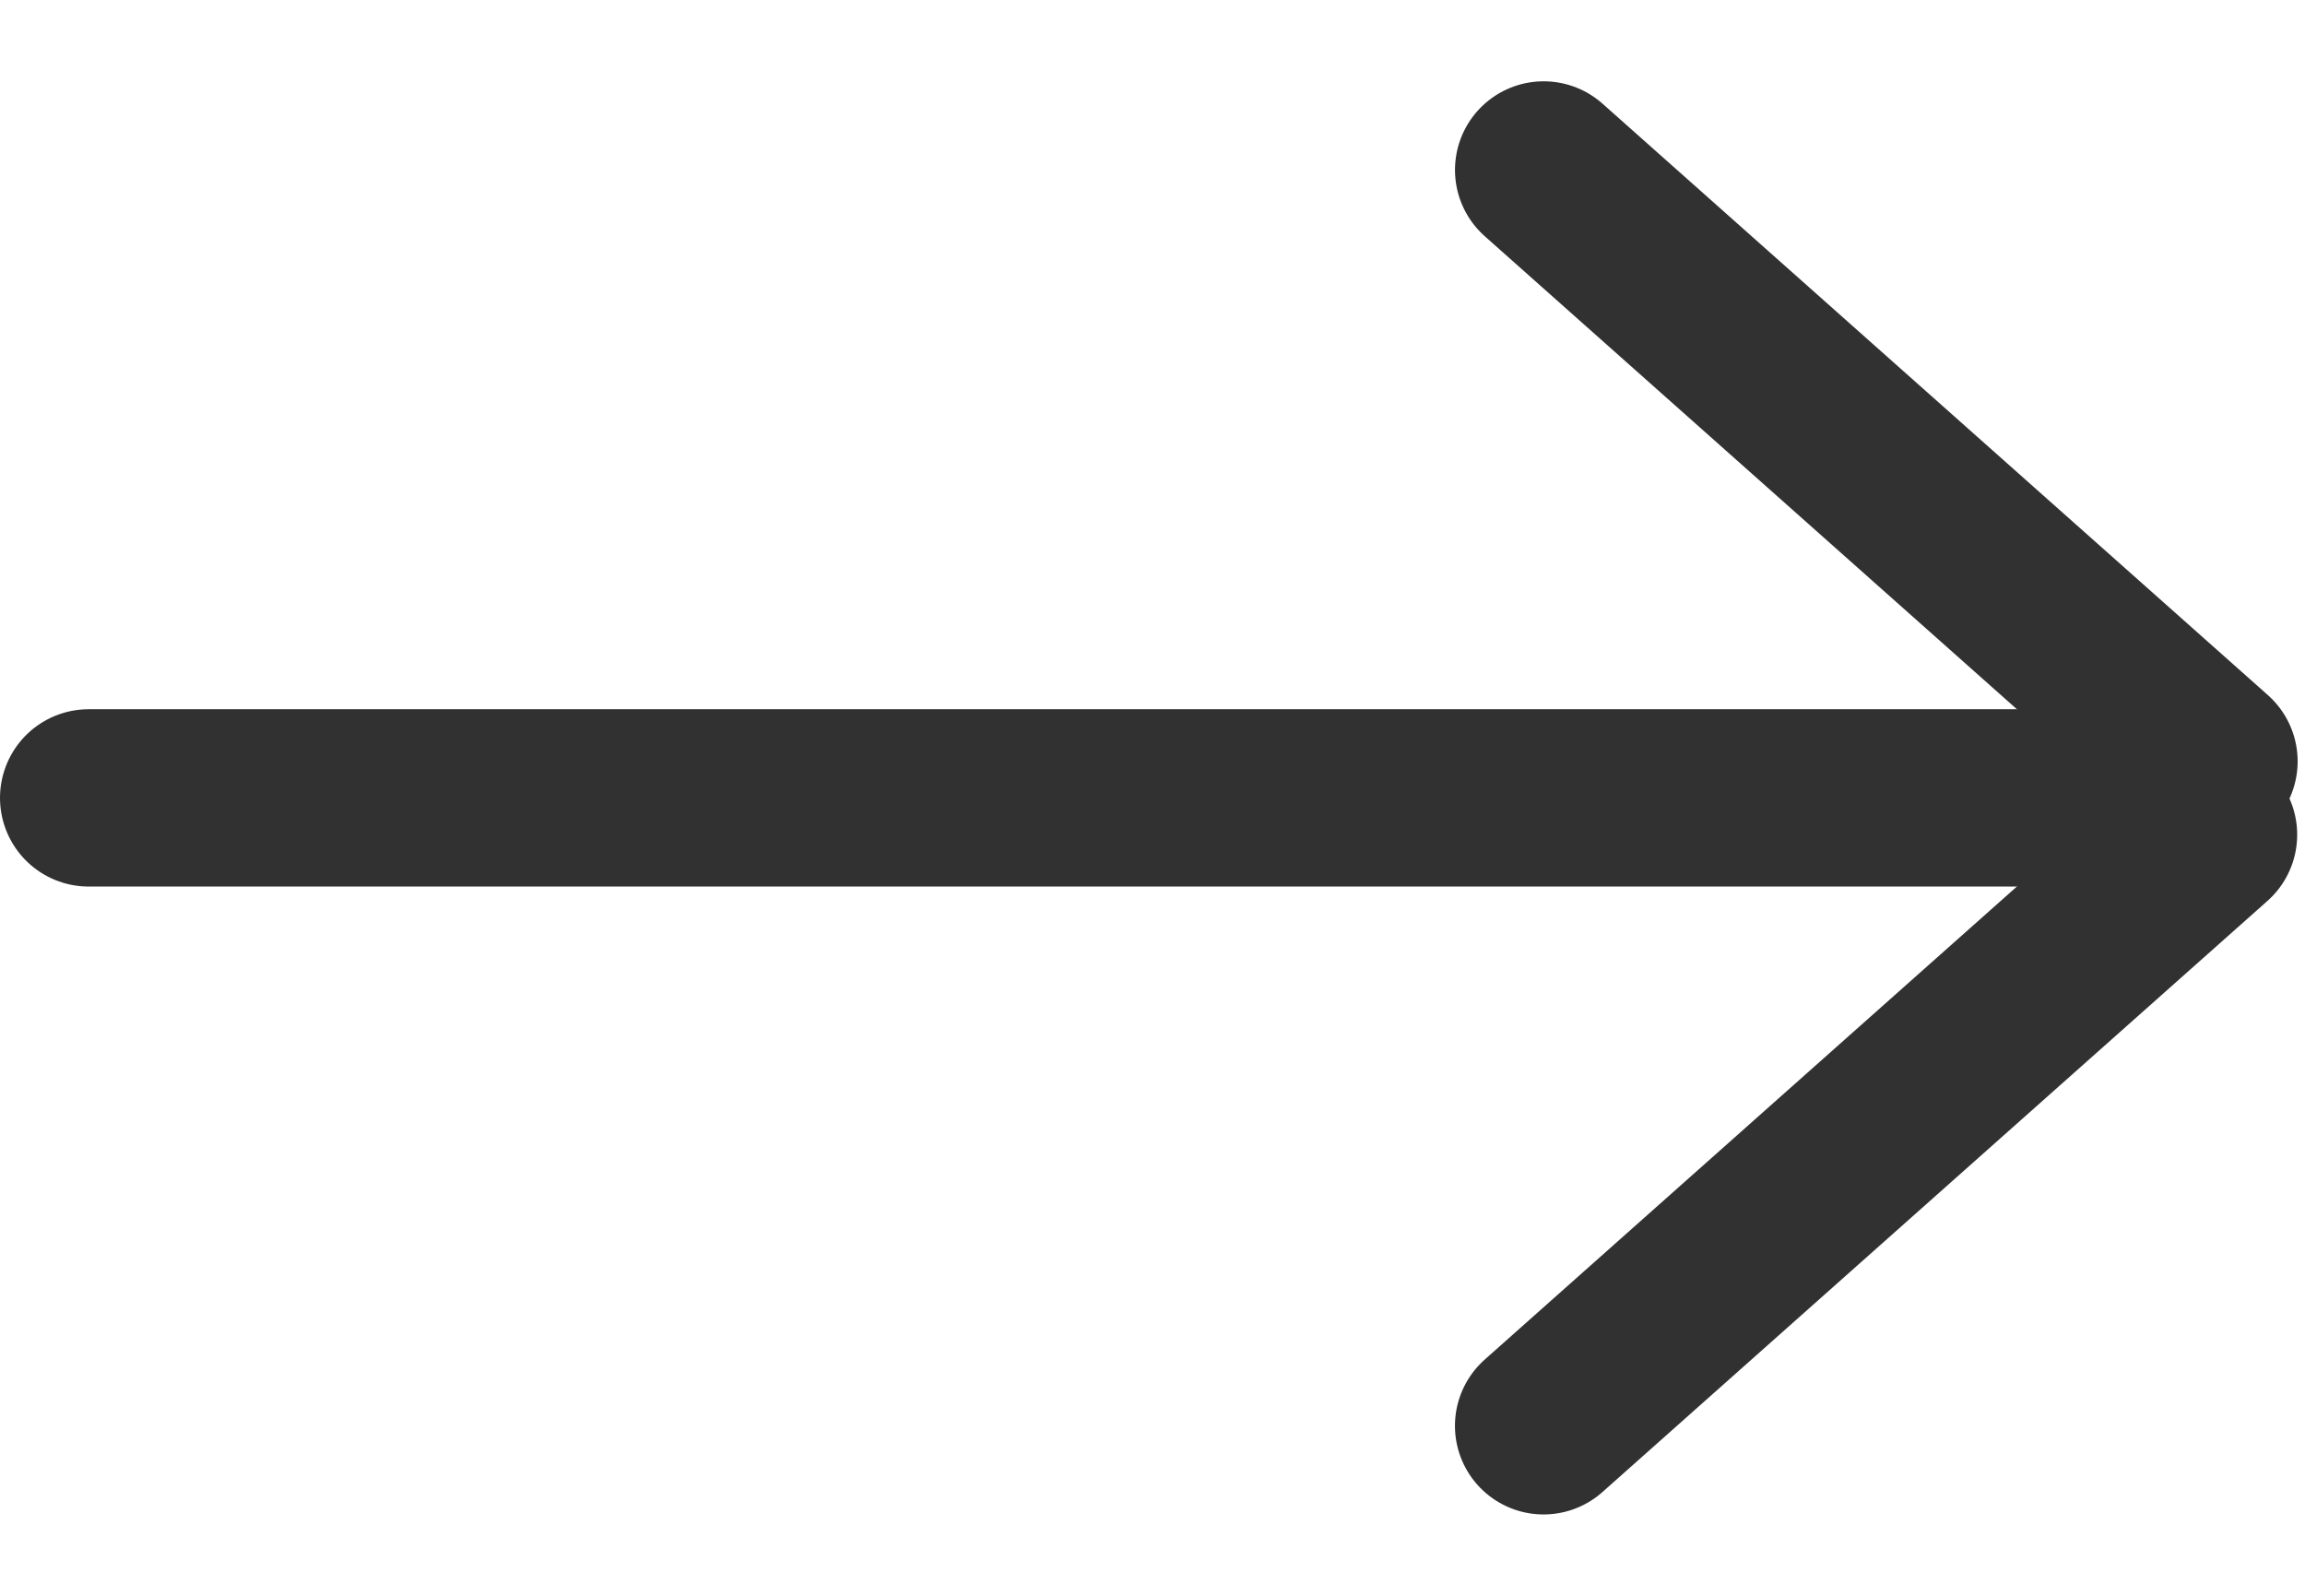 <svg width="26" height="18" viewBox="0 0 26 18" fill="none" xmlns="http://www.w3.org/2000/svg">
<line x1="1" y1="9" x2="24" y2="9" stroke="#313131" stroke-width="2" stroke-linecap="round"/>
<line x1="17.412" y1="1.917" x2="24.917" y2="8.588" stroke="#313131" stroke-width="2" stroke-linecap="round"/>
<line x1="1" y1="-1" x2="11.042" y2="-1" transform="matrix(0.747 -0.664 -0.664 -0.747 16 16)" stroke="#313131" stroke-width="2" stroke-linecap="round"/>
</svg>

